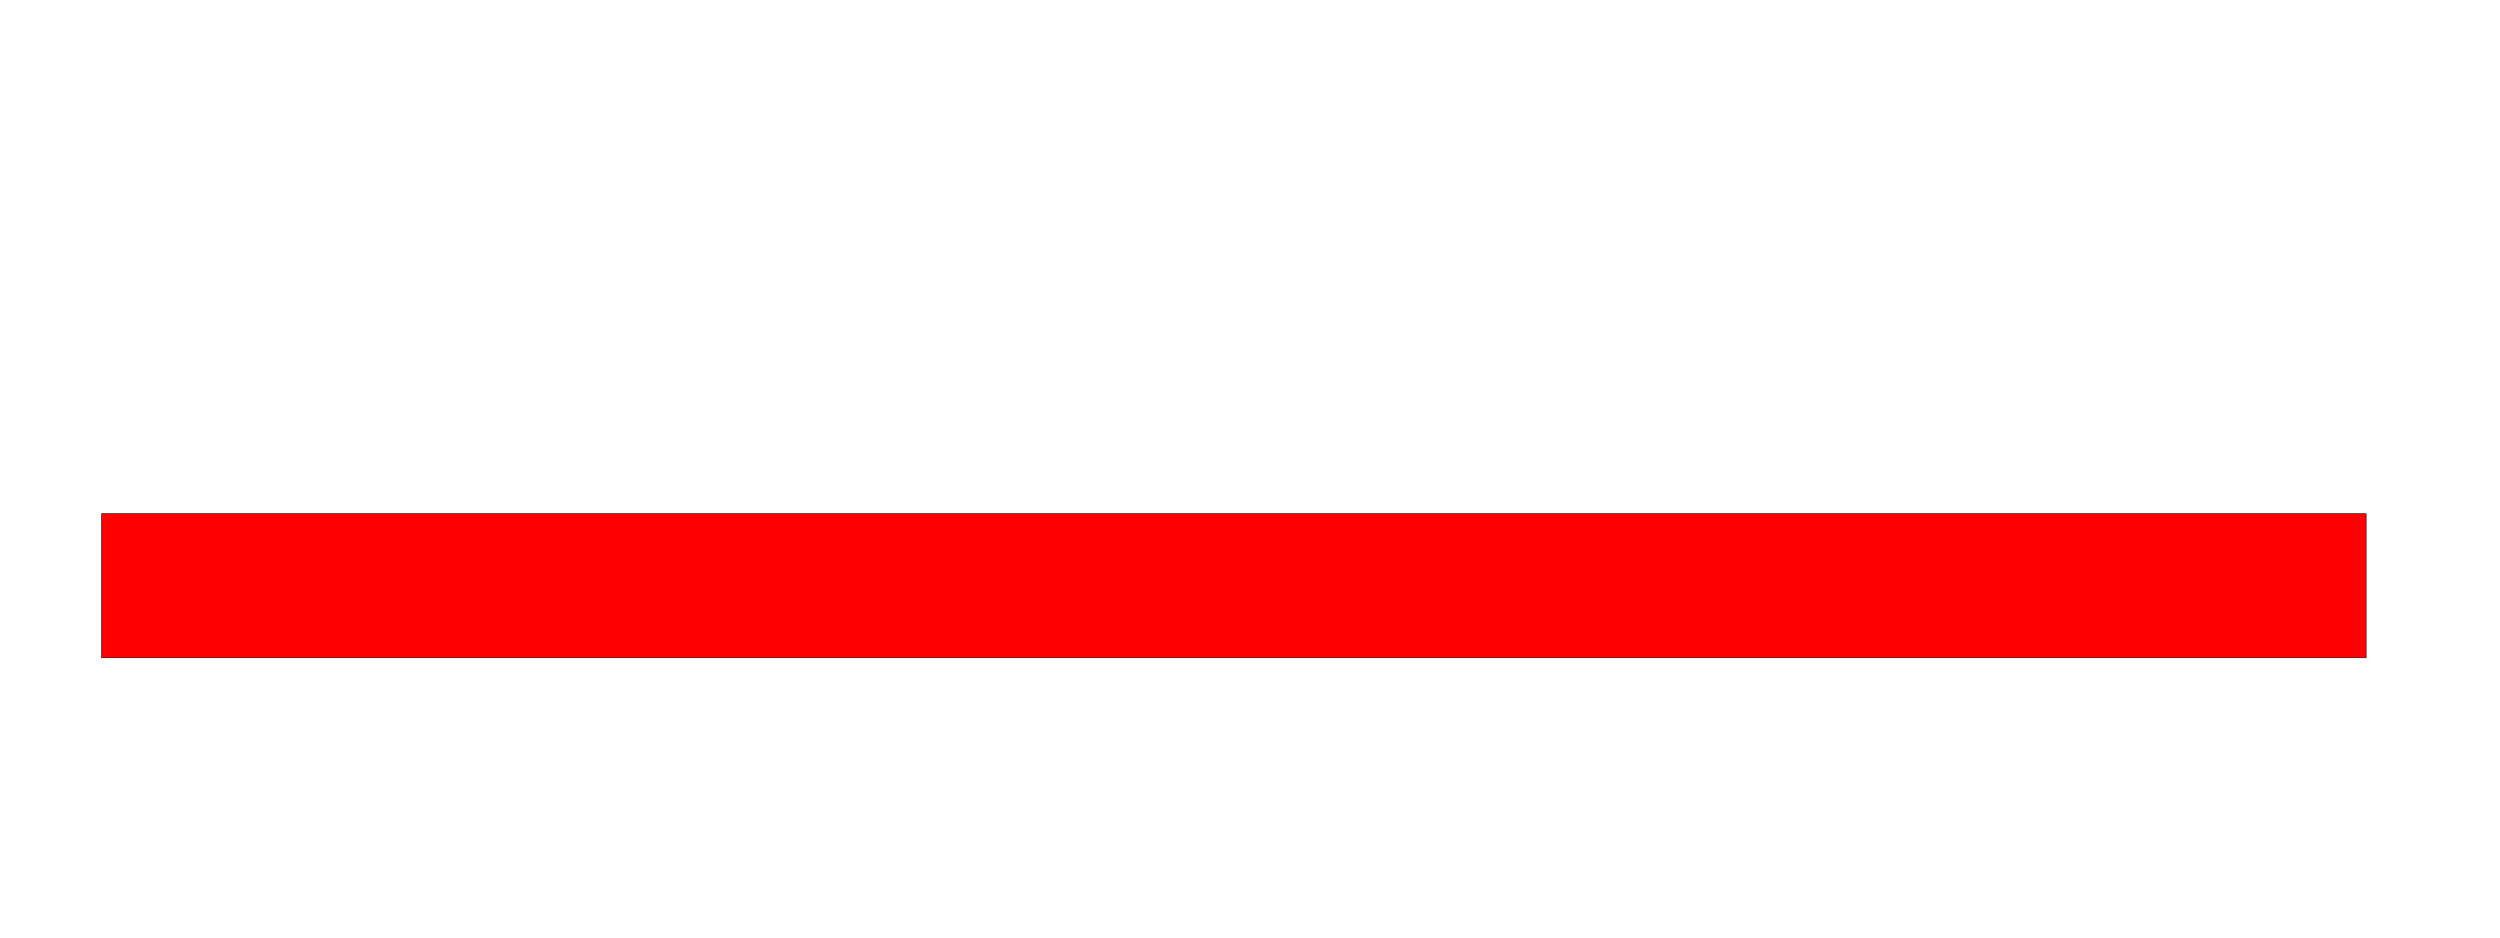 <?xml version="1.0" encoding="iso-8859-1"?><!DOCTYPE svg  PUBLIC '-//W3C//DTD SVG 1.0//EN'  'http://www.w3.org/TR/2001/REC-SVG-20010904/DTD/svg10.dtd'><!-- Created with Inkscape (http://www.inkscape.org/) --><svg height="300" id="svg2" version="1.0" width="800" xmlns="http://www.w3.org/2000/svg" xmlns:svg="http://www.w3.org/2000/svg">
	
  
	<defs id="defs4"/>
	
  
	
	
  
	<rect animation_id="3" height="46.125" id="rect2411" ry="0" stroke="black" style="fill:#ff0000;fill-opacity:1;fill-rule:nonzero;stroke:#000000;stroke-width:0.155;stroke-linecap:square;stroke-linejoin:round;stroke-miterlimit:4;stroke-dasharray:none;stroke-dashoffset:0;stroke-opacity:1" width="724.706" x="32.464" y="164.371"/>
	
  
	
	
  
	
	

</svg>